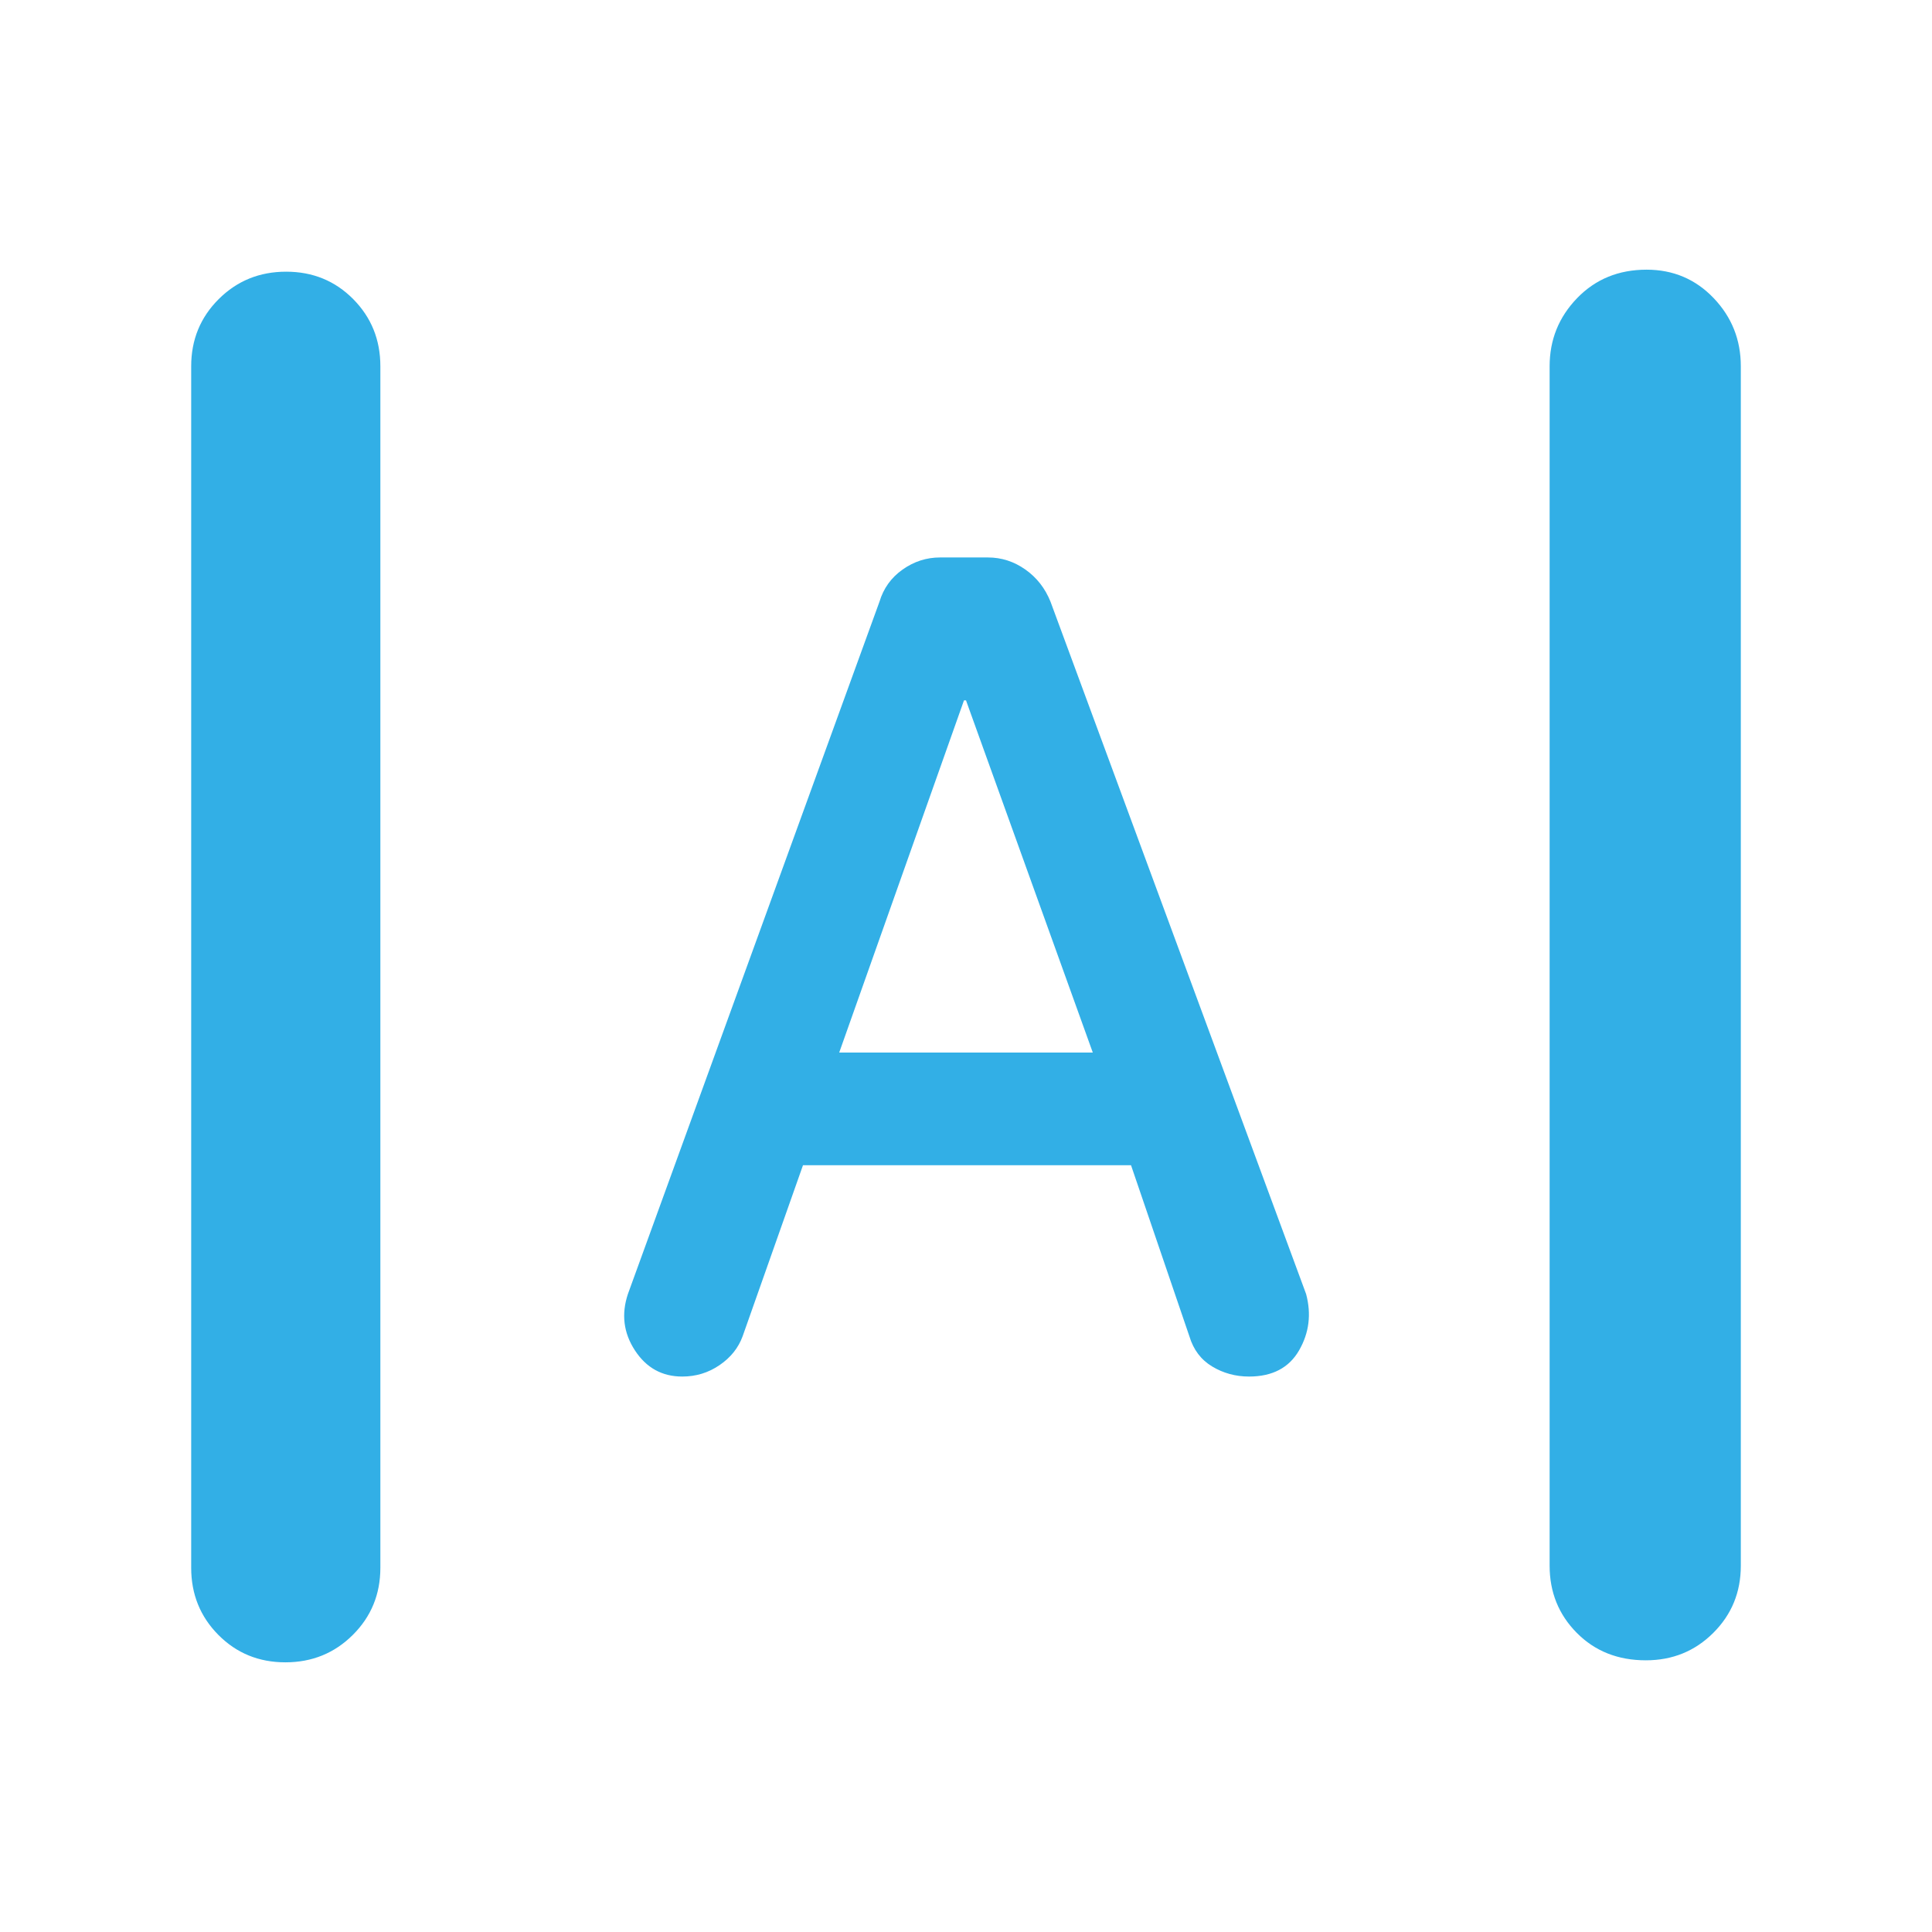 <svg xmlns="http://www.w3.org/2000/svg" height="48" viewBox="0 -960 960 960" width="48"><path fill="rgb(50, 175, 230)" d="M141.82-134q-19.82 0-33.32-13.63Q95-161.25 95-181v-597q0-19.75 13.68-33.38Q122.35-825 142.18-825q19.82 0 33.32 13.62Q189-797.75 189-778v597q0 19.75-13.68 33.37Q161.65-134 141.82-134Zm676-1q-20.82 0-34.32-13.63Q770-162.25 770-182v-596q0-19.75 13.68-33.88Q797.35-826 818.18-826q19.82 0 33.32 14.12Q865-797.75 865-778v596q0 19.75-13.68 33.37Q837.65-135 817.82-135ZM339-276q-15.03 0-23.51-13-8.49-13-3.49-28l125-344q3-10 11.5-16t18.6-6h23.8q10.1 0 18.6 6 8.5 6 12.5 16l127 344q4 15-3.5 28t-24.86 13q-10 0-18.32-5T591-296l-29-85H399l-30 85q-3.17 8.67-11.47 14.33Q349.24-276 339-276Zm78-161h126l-63-175h-1l-62 175Z"/></svg>